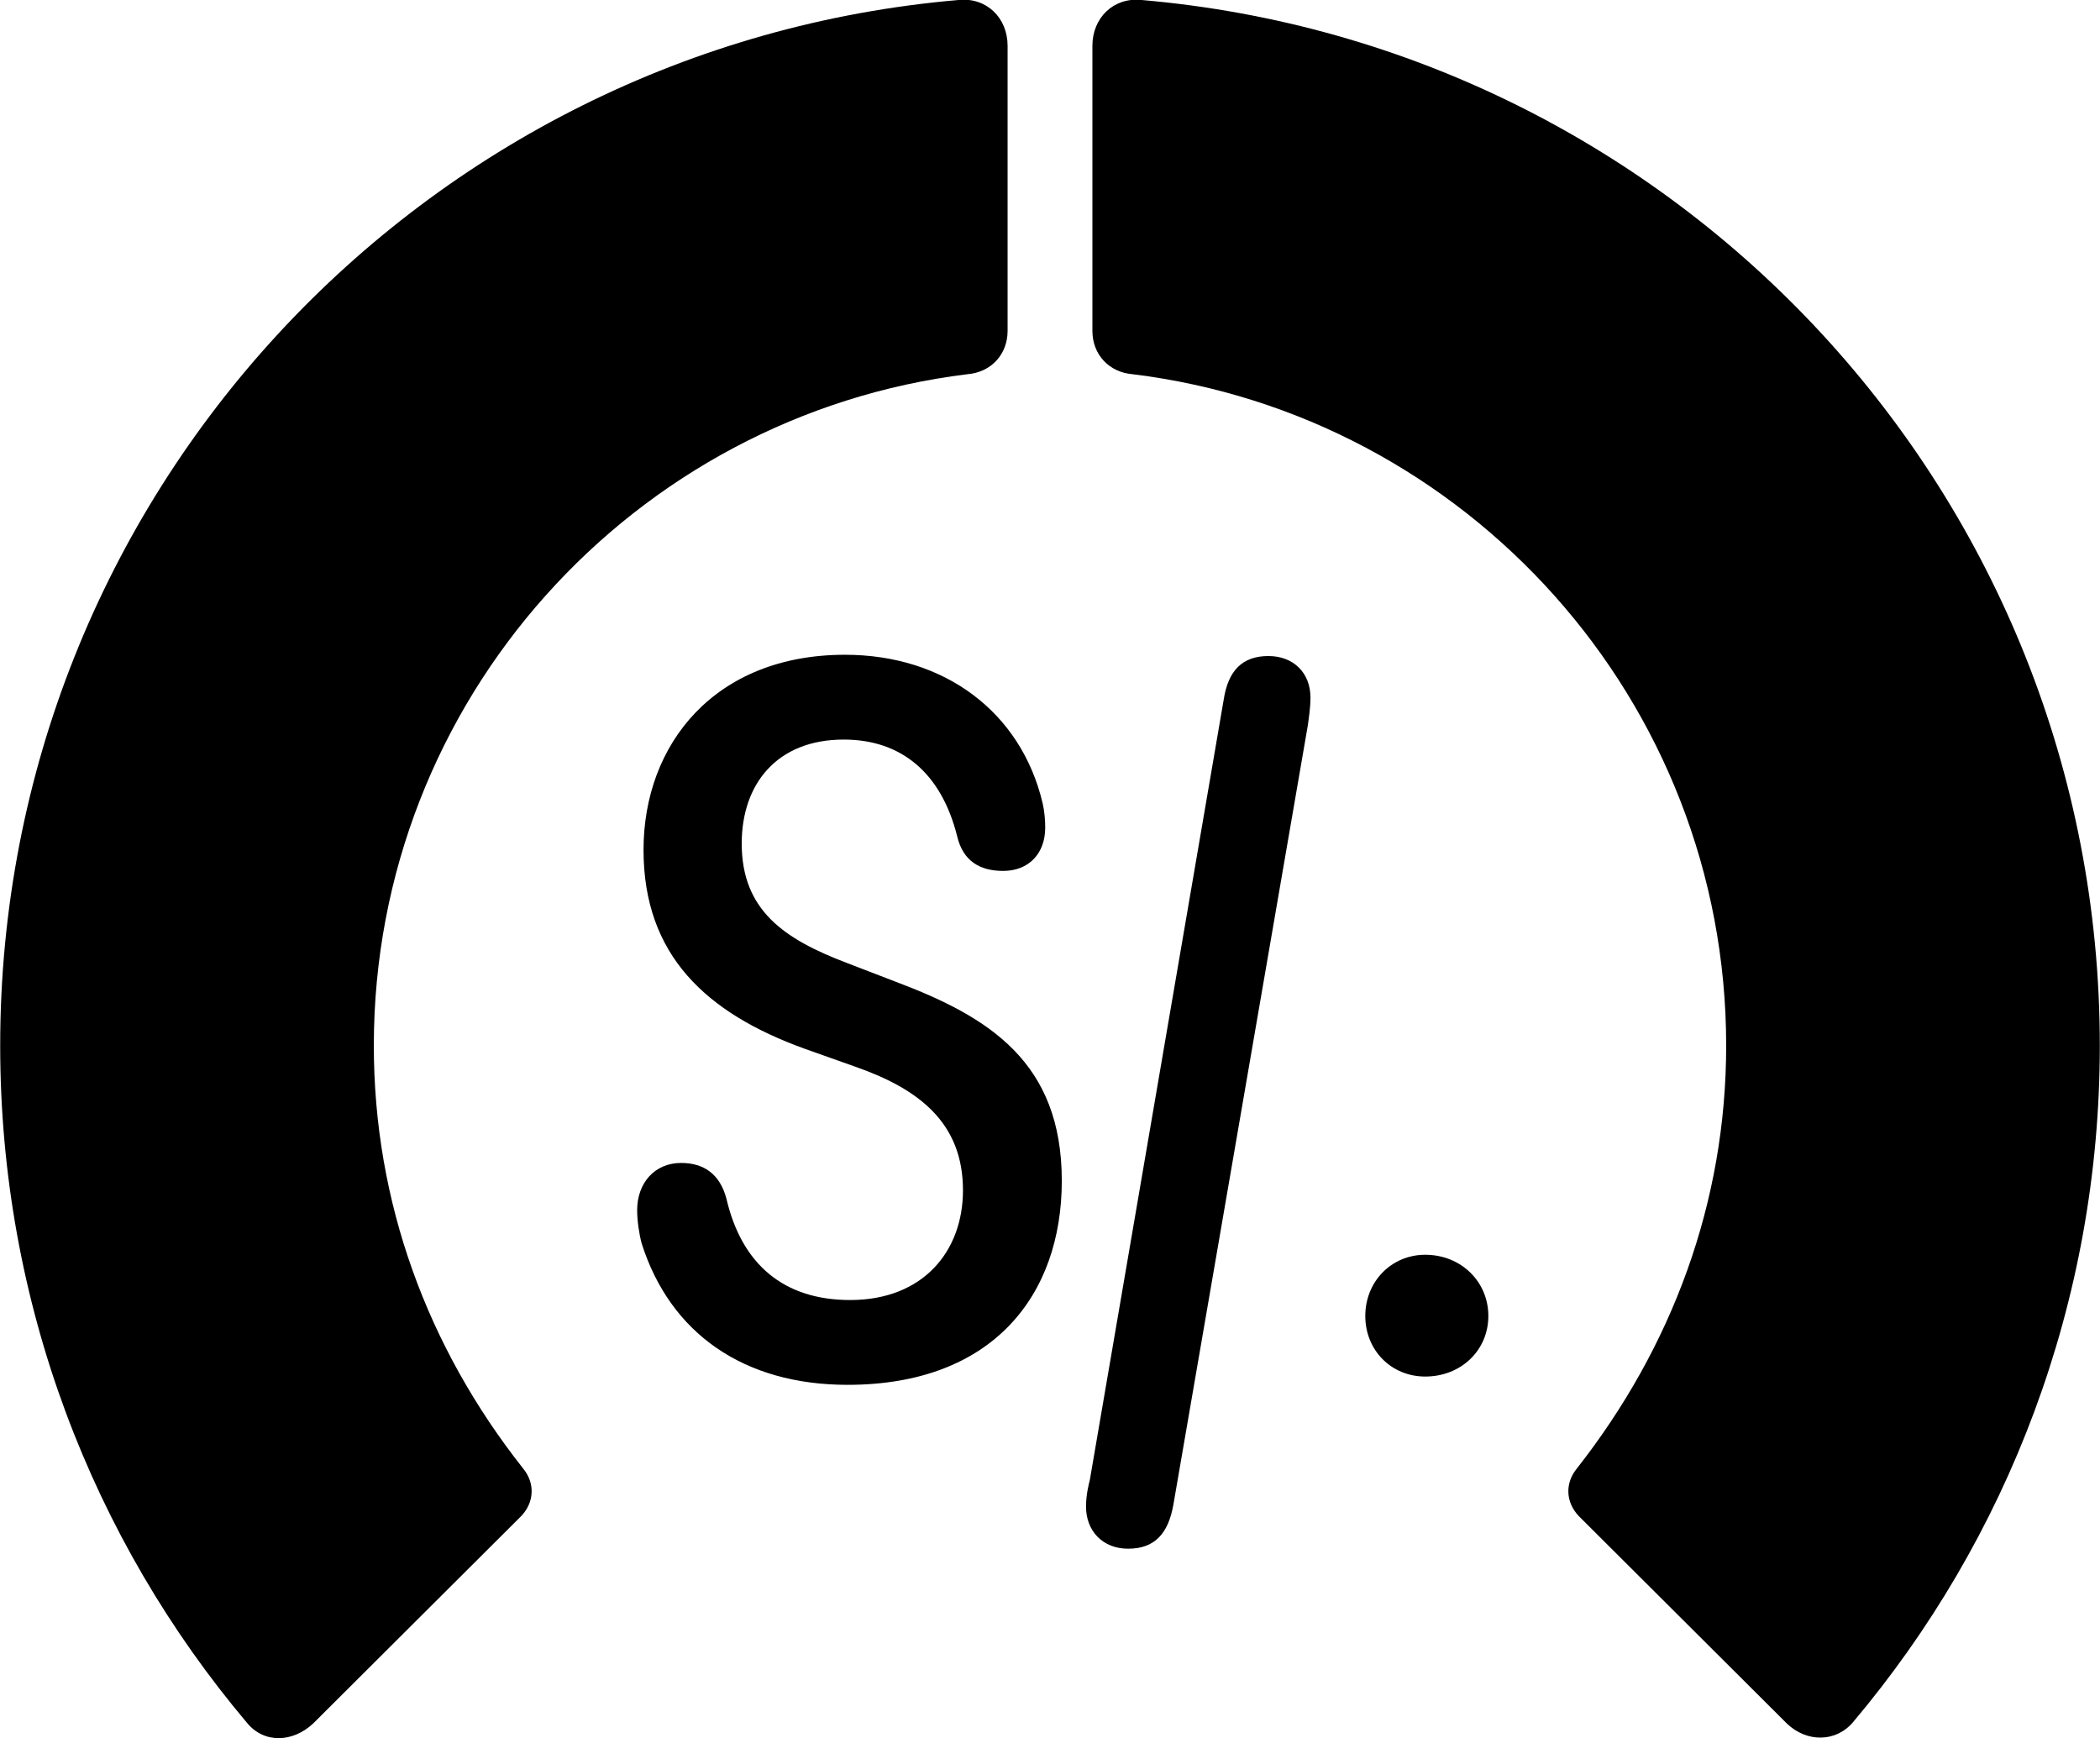 <svg viewBox="0 0 32.936 27.262" xmlns="http://www.w3.org/2000/svg"><path d="M32.933 16.399C32.933 7.779 26.323 0.719 17.893 -0.001C17.463 -0.041 17.133 0.279 17.133 0.719V5.189C17.133 5.559 17.393 5.839 17.763 5.869C22.993 6.509 27.073 10.979 27.073 16.399C27.073 18.859 26.223 21.129 24.733 23.029C24.543 23.259 24.553 23.559 24.763 23.779L28.023 27.029C28.333 27.329 28.793 27.329 29.063 27.009C31.483 24.139 32.933 20.429 32.933 16.399ZM0.003 16.399C0.003 20.439 1.453 24.149 3.873 27.019C4.143 27.349 4.593 27.329 4.913 27.029L8.173 23.779C8.383 23.559 8.393 23.259 8.203 23.029C6.703 21.129 5.863 18.859 5.863 16.399C5.863 10.979 9.943 6.509 15.173 5.869C15.543 5.839 15.803 5.559 15.803 5.189V0.719C15.803 0.279 15.473 -0.041 15.043 -0.001C6.613 0.719 0.003 7.779 0.003 16.399ZM13.293 21.719C15.573 21.719 16.653 20.309 16.653 18.519C16.653 16.659 15.513 15.949 14.053 15.399L13.273 15.099C12.303 14.729 11.633 14.279 11.633 13.229C11.633 12.299 12.183 11.599 13.233 11.599C14.133 11.599 14.763 12.119 15.013 13.119C15.103 13.499 15.363 13.659 15.733 13.659C16.133 13.659 16.393 13.389 16.393 12.979C16.393 12.869 16.383 12.729 16.353 12.599C16.013 11.159 14.803 10.269 13.253 10.269C11.213 10.269 10.093 11.669 10.093 13.329C10.093 14.979 11.073 15.889 12.623 16.449L13.413 16.729C14.413 17.079 15.103 17.609 15.103 18.669C15.103 19.619 14.483 20.389 13.333 20.389C12.293 20.389 11.633 19.829 11.393 18.799C11.293 18.419 11.043 18.239 10.683 18.239C10.263 18.239 9.993 18.559 9.993 18.979C9.993 19.139 10.023 19.349 10.063 19.499C10.513 20.919 11.673 21.719 13.293 21.719ZM17.693 24.289C18.113 24.289 18.323 24.049 18.403 23.599L20.513 11.369C20.523 11.279 20.553 11.119 20.553 10.939C20.553 10.559 20.293 10.289 19.893 10.289C19.483 10.289 19.263 10.519 19.193 10.969L17.093 23.209C17.073 23.289 17.033 23.449 17.033 23.629C17.033 24.009 17.293 24.289 17.693 24.289ZM22.353 21.589C22.913 21.589 23.343 21.179 23.343 20.639C23.343 20.099 22.913 19.679 22.353 19.679C21.823 19.679 21.413 20.099 21.413 20.639C21.413 21.179 21.823 21.589 22.353 21.589Z" /></svg>